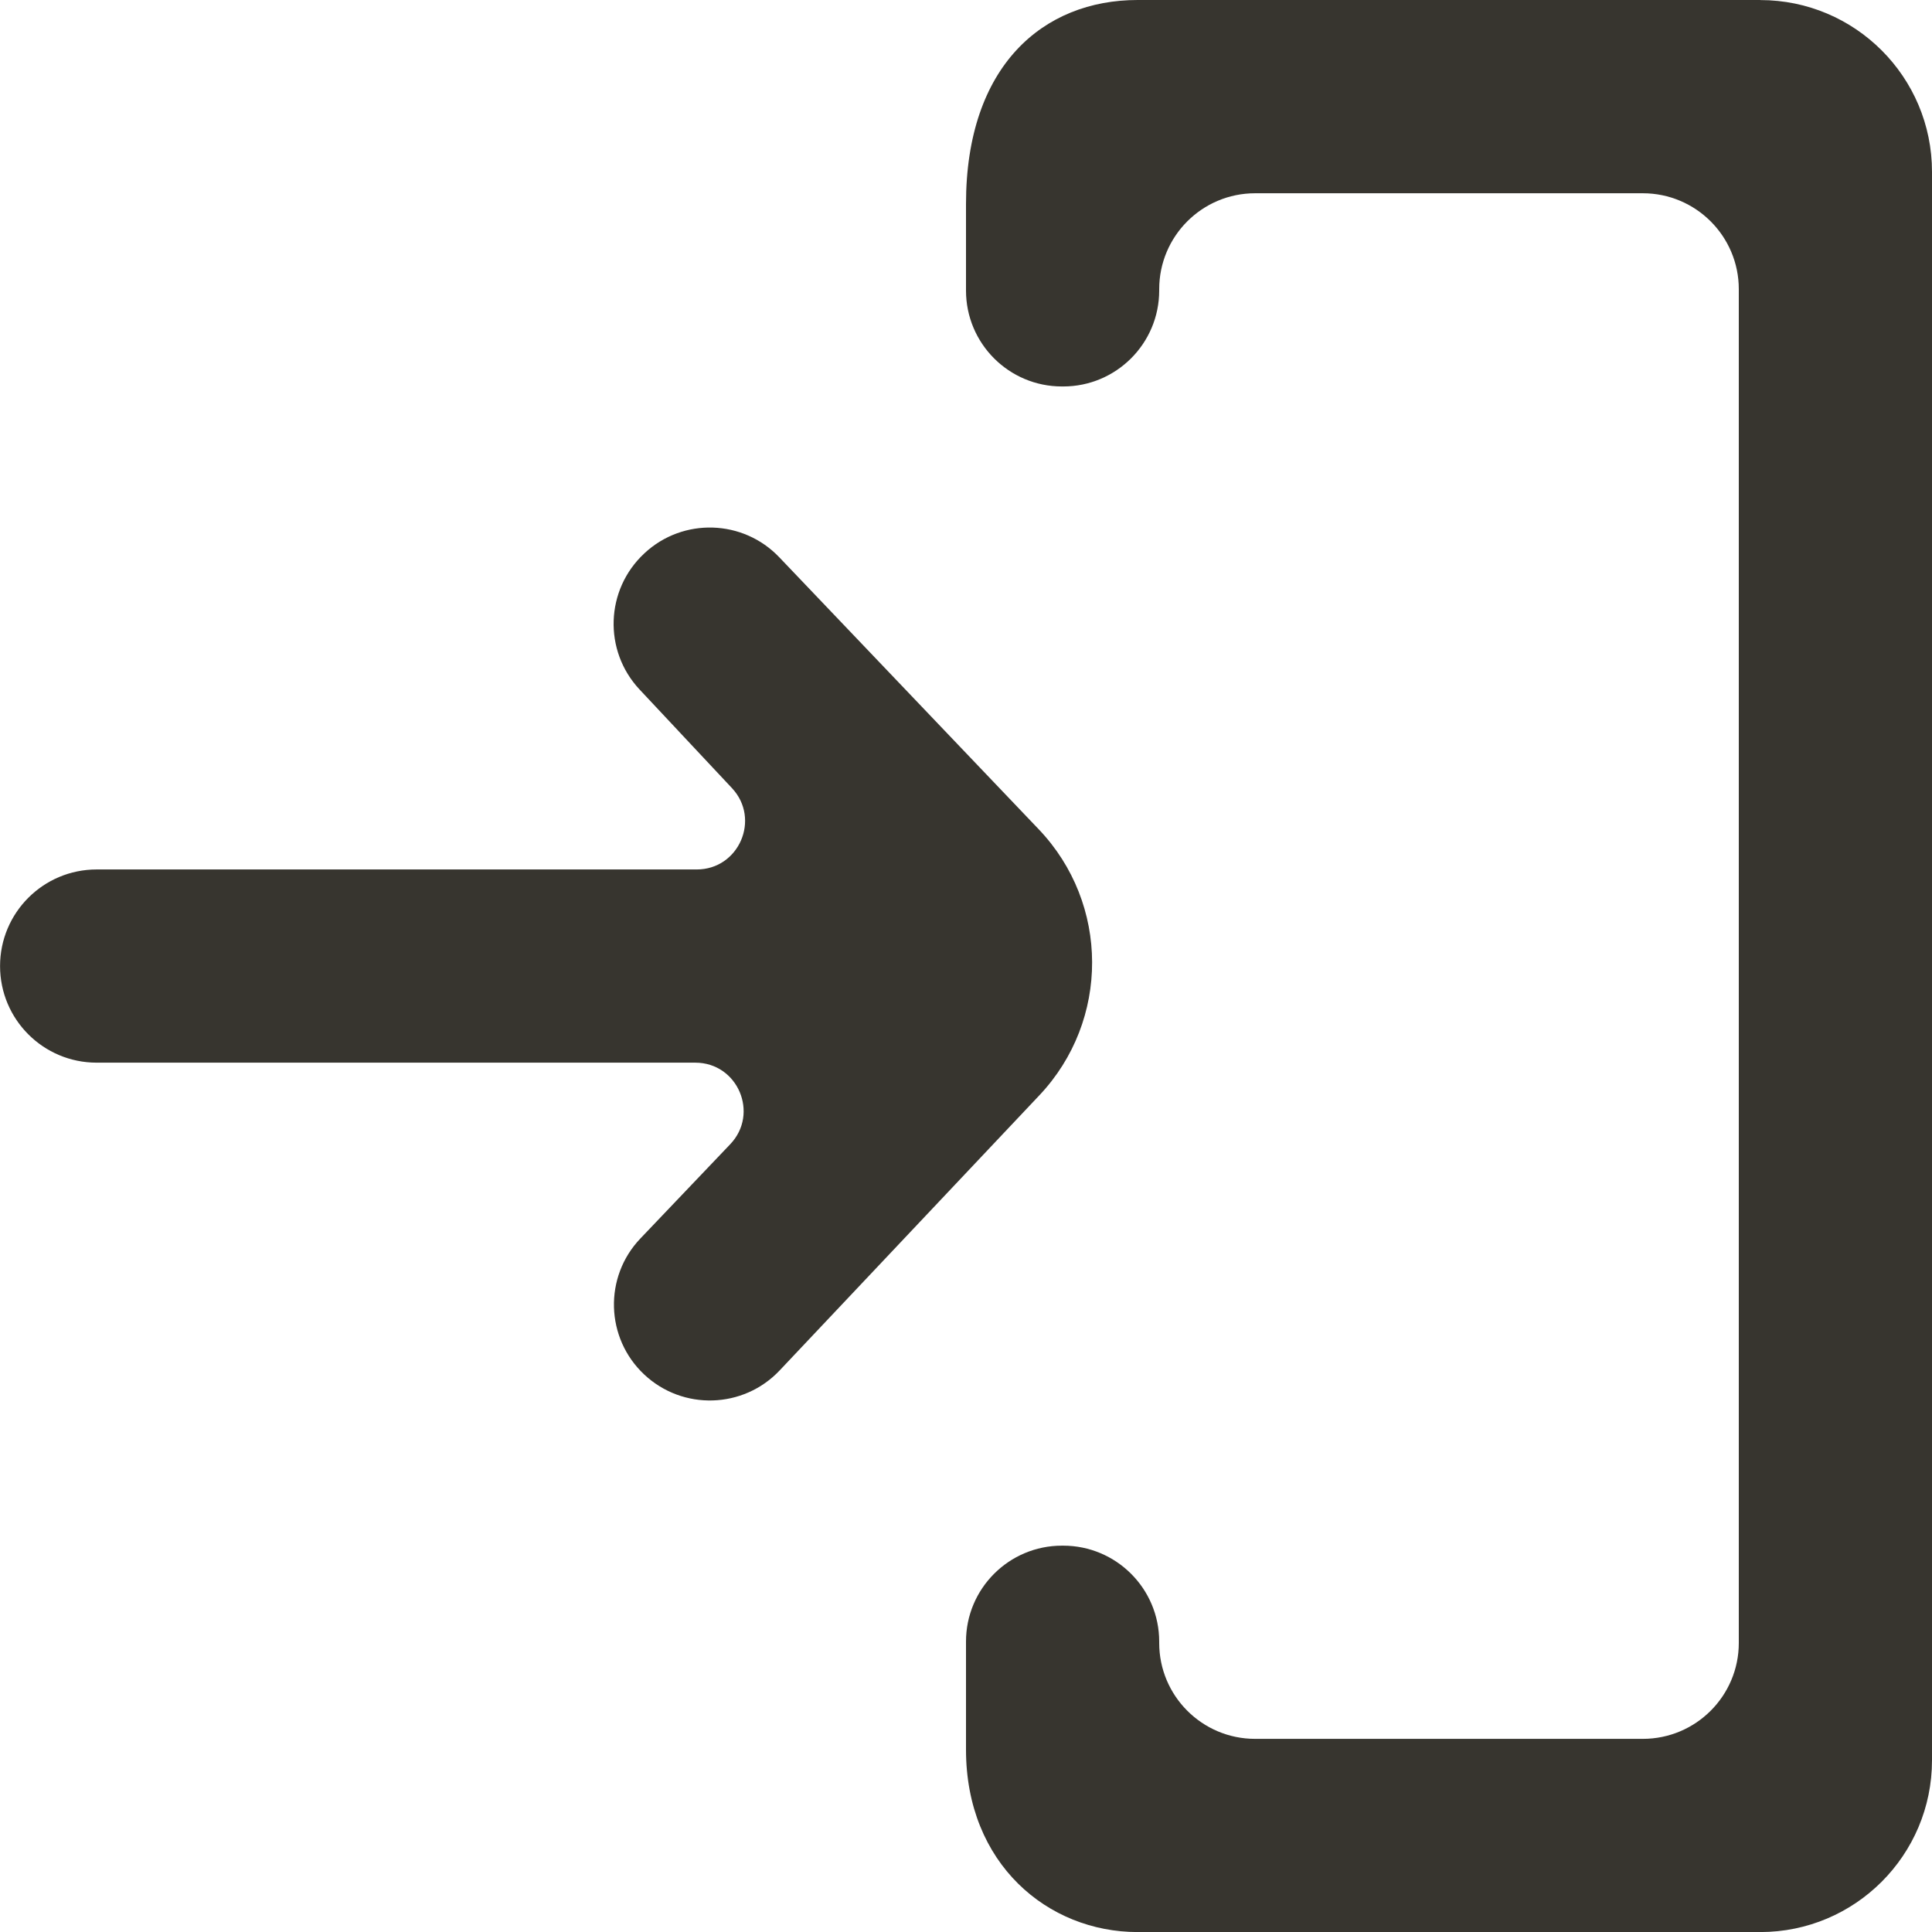 <!-- Generated by IcoMoon.io -->
<svg version="1.1" xmlns="http://www.w3.org/2000/svg" width="32" height="32" viewBox="0 0 32 32">
<title>as-arrow_right_in-</title>
<path fill="#37352f" d="M10.677 9.162l-0.006 0.005c-0.645 0.6-0.68 1.61-0.078 2.253l1.531 1.634c0.478 0.512 0.115 1.347-0.584 1.347h-9.939c-0.885 0-1.6 0.717-1.6 1.6s0.715 1.6 1.6 1.6h9.915c0.704 0 1.064 0.843 0.578 1.352l-1.485 1.558c-0.611 0.638-0.582 1.653 0.062 2.256 0.638 0.598 1.642 0.568 2.243-0.069l4.302-4.557c1.168-1.238 1.163-3.174-0.011-4.405l-4.298-4.506c-0.6-0.629-1.594-0.659-2.23-0.069zM29.155 0h-10.312c-1.563 0-2.843 1.088-2.843 3.378v1.434c0 0.877 0.71 1.589 1.589 1.589h0.021c0.878 0 1.59-0.712 1.59-1.589v-0.022c0-0.877 0.71-1.589 1.589-1.589h6.421c0.878 0 1.59 0.712 1.59 1.589v22.422c0 0.877-0.712 1.589-1.59 1.589h-6.421c-0.878 0-1.589-0.712-1.589-1.589v-0.022c0-0.877-0.712-1.589-1.59-1.589h-0.021c-0.878 0-1.589 0.712-1.589 1.589v1.789c0 1.891 1.355 3.022 2.843 3.022h10.312c1.571 0 2.845-1.274 2.845-2.845v-26.31c0-1.571-1.274-2.845-2.845-2.845z"></path>
</svg>

